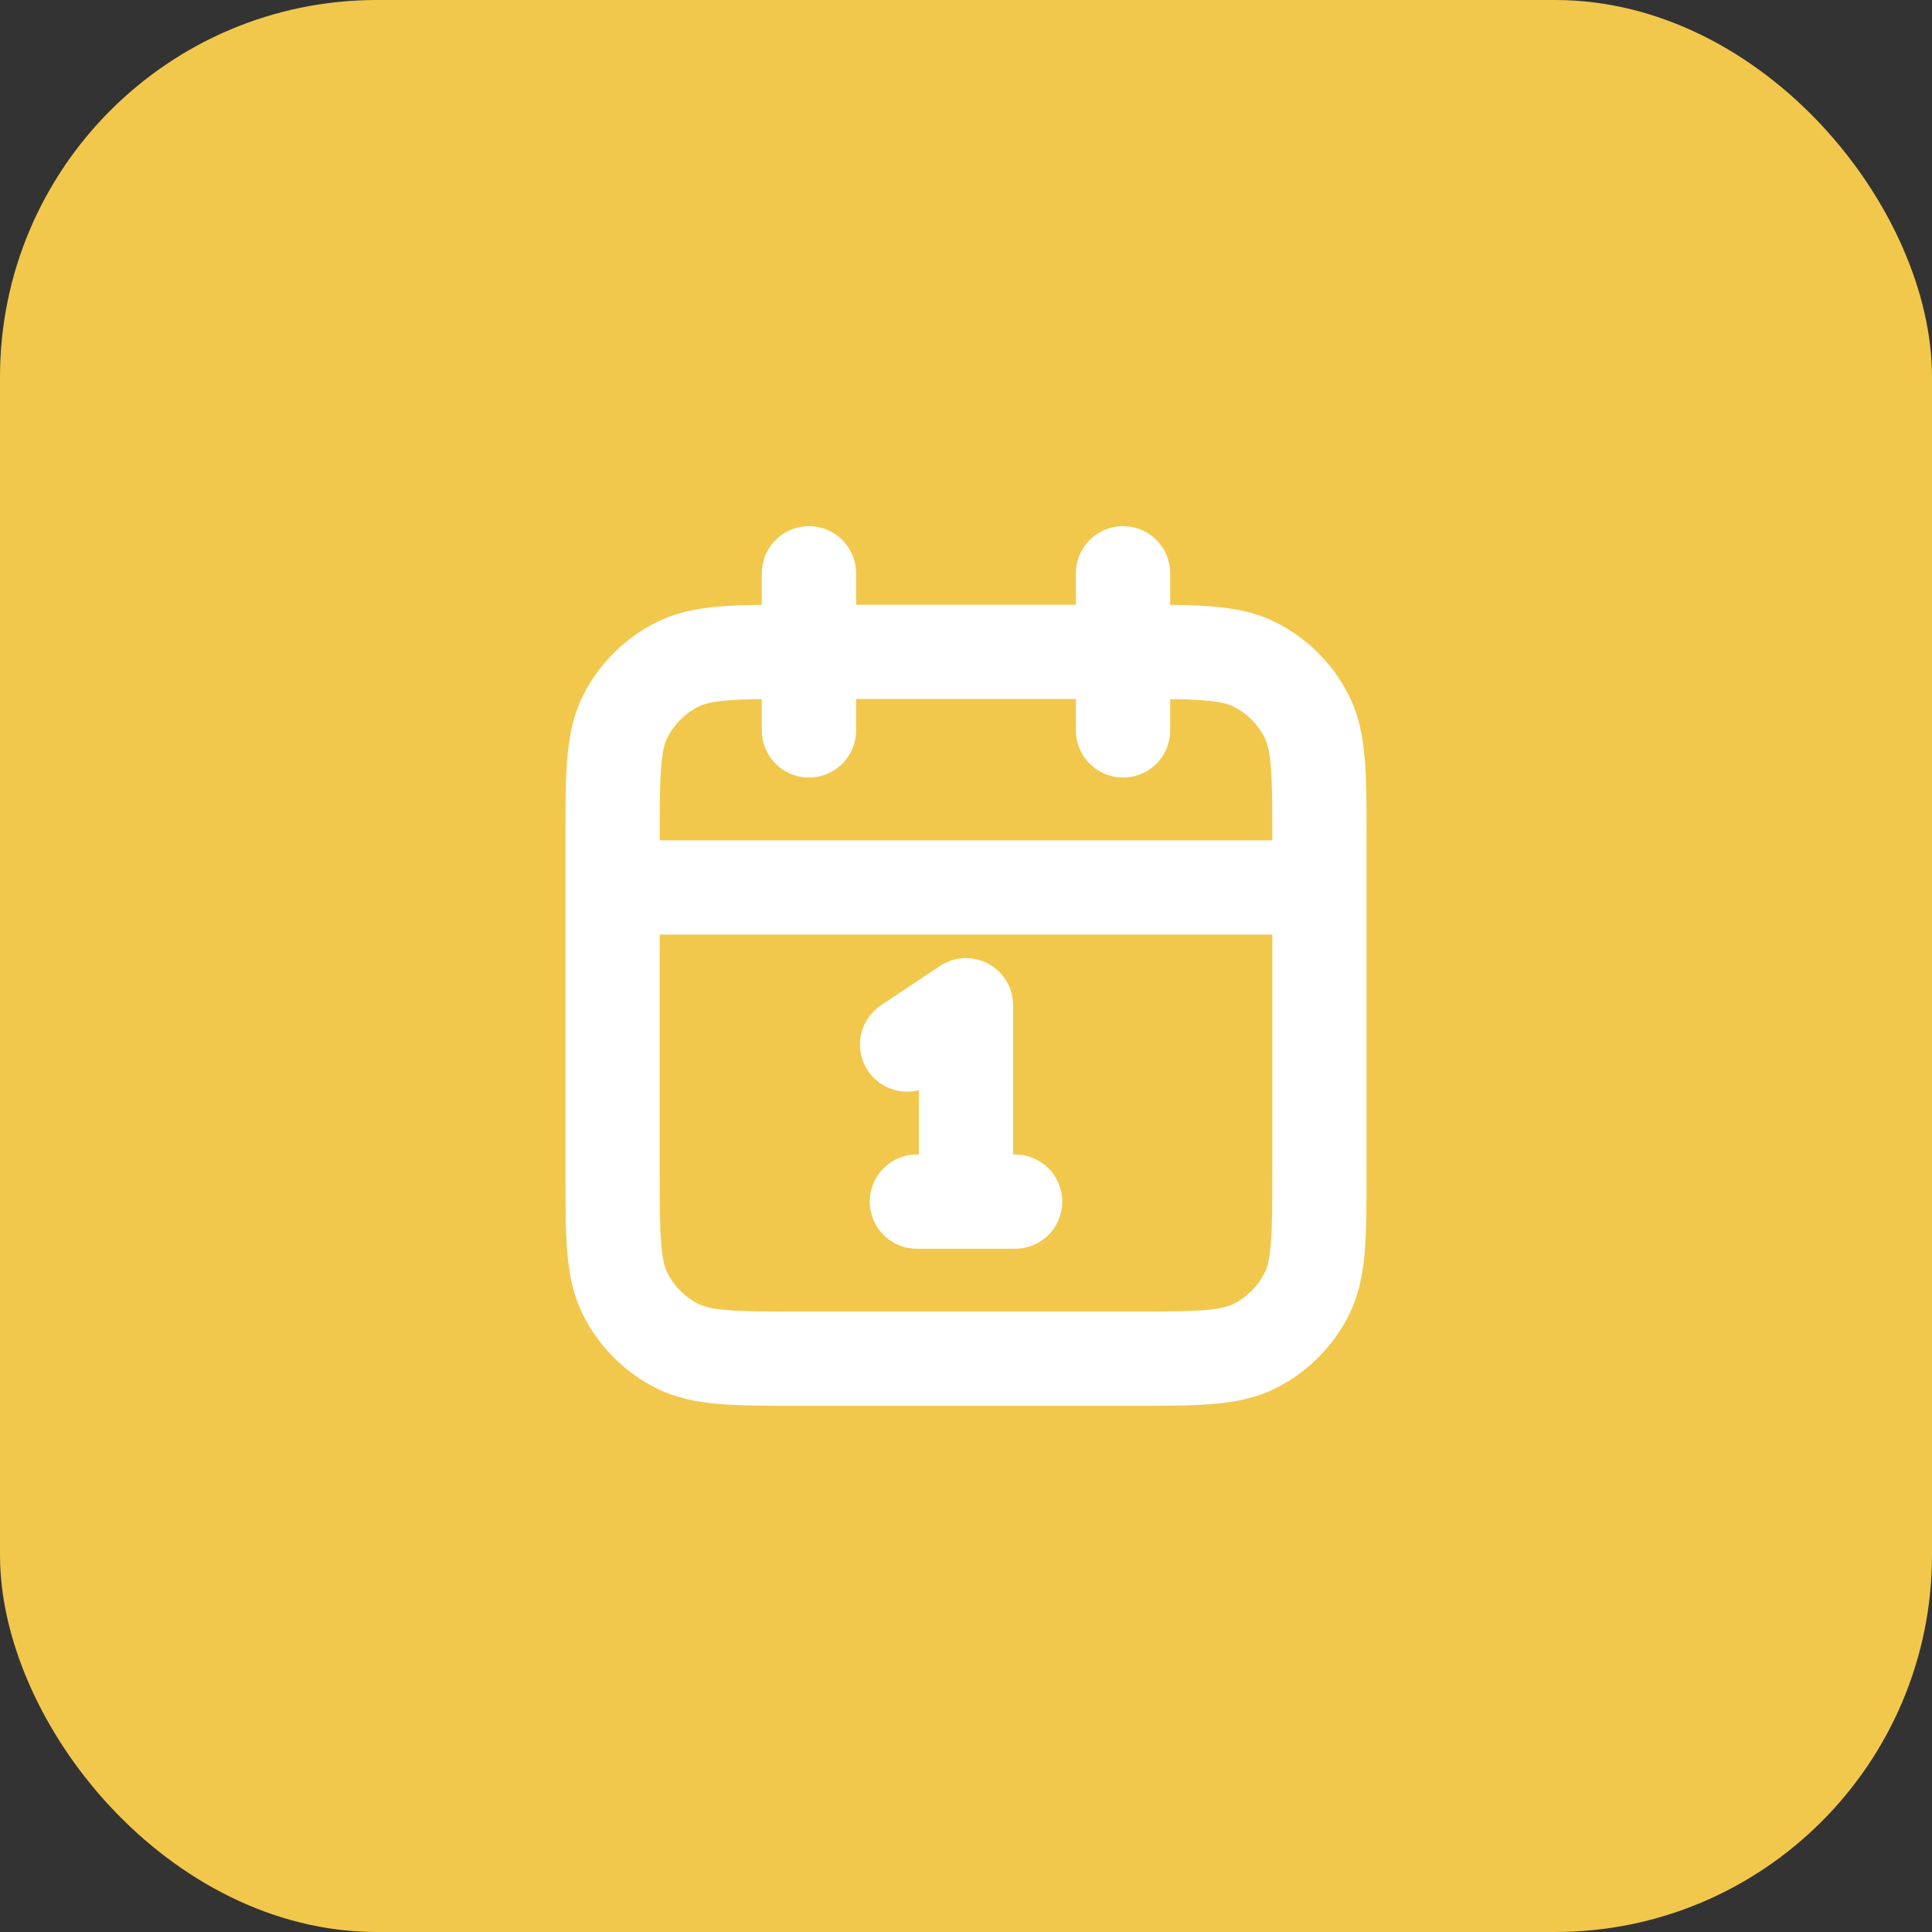 <svg width="41" height="41" viewBox="0 0 41 41" fill="none" xmlns="http://www.w3.org/2000/svg">
<rect x="0" y="0" width="41" height="41" fill="#333333" stroke="none"/>
<rect width="41" height="41" rx="8" fill="#F2C84C"/>
<path d="M28 18.833H13M23.833 12.166V15.5M17.167 12.166V15.5M19.25 22.166L20.5 21.333V25.5M19.458 25.5H21.542M17 28.833H24C25.4 28.833 26.1 28.833 26.635 28.561C27.105 28.321 27.488 27.939 27.727 27.468C28 26.933 28 26.233 28 24.833V17.833C28 16.433 28 15.733 27.727 15.198C27.488 14.728 27.105 14.345 26.635 14.106C26.1 13.833 25.4 13.833 24 13.833H17C15.6 13.833 14.9 13.833 14.365 14.106C13.895 14.345 13.512 14.728 13.273 15.198C13 15.733 13 16.433 13 17.833V24.833C13 26.233 13 26.933 13.273 27.468C13.512 27.939 13.895 28.321 14.365 28.561C14.9 28.833 15.6 28.833 17 28.833Z" stroke="white" stroke-width="2" stroke-linecap="round" stroke-linejoin="round"/>
</svg>
